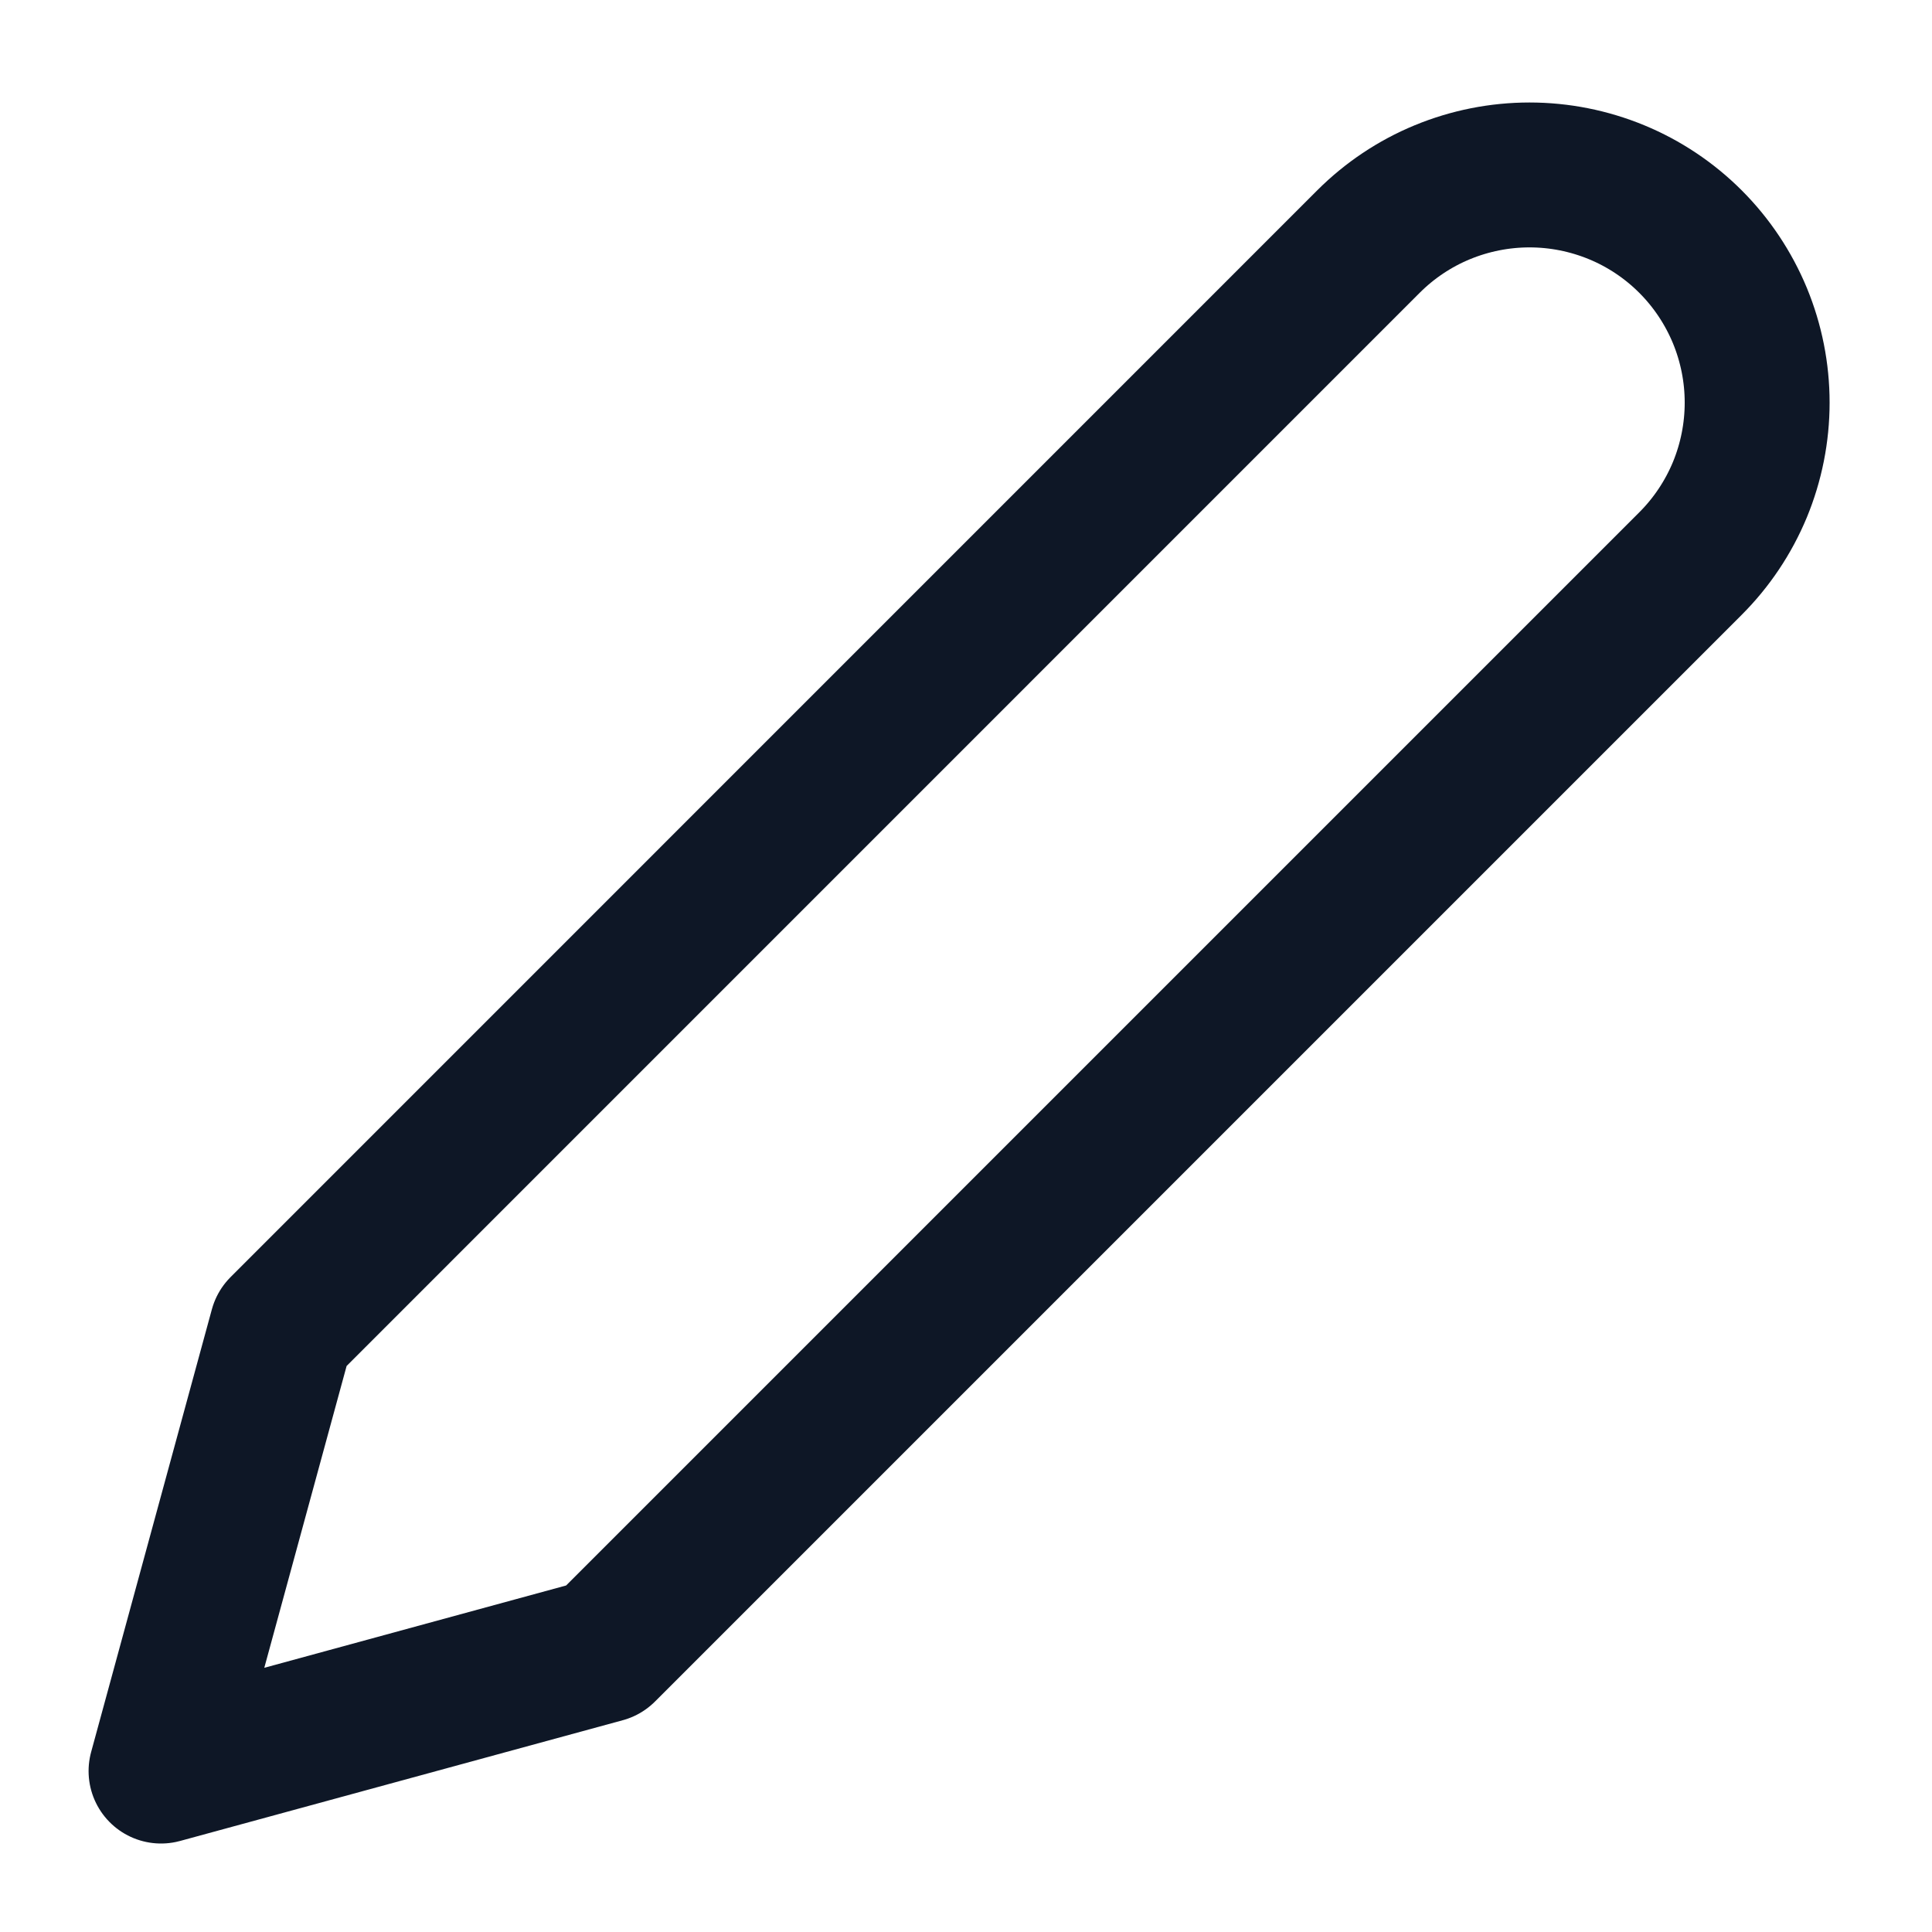 <svg width="20" height="20" viewBox="0 0 20 20" fill="none" xmlns="http://www.w3.org/2000/svg">
<path d="M14.166 2.501C14.385 2.282 14.645 2.108 14.931 1.99C15.217 1.872 15.524 1.811 15.833 1.811C16.143 1.811 16.449 1.872 16.735 1.99C17.021 2.108 17.281 2.282 17.5 2.501C17.719 2.72 17.892 2.98 18.011 3.266C18.129 3.552 18.19 3.858 18.19 4.168C18.19 4.477 18.129 4.784 18.011 5.07C17.892 5.356 17.719 5.615 17.5 5.834L6.25 17.084L1.667 18.334L2.917 13.751L14.166 2.501Z" stroke="#0E1726" stroke-width="1.5" stroke-linecap="round" stroke-linejoin="round"/>
</svg>
